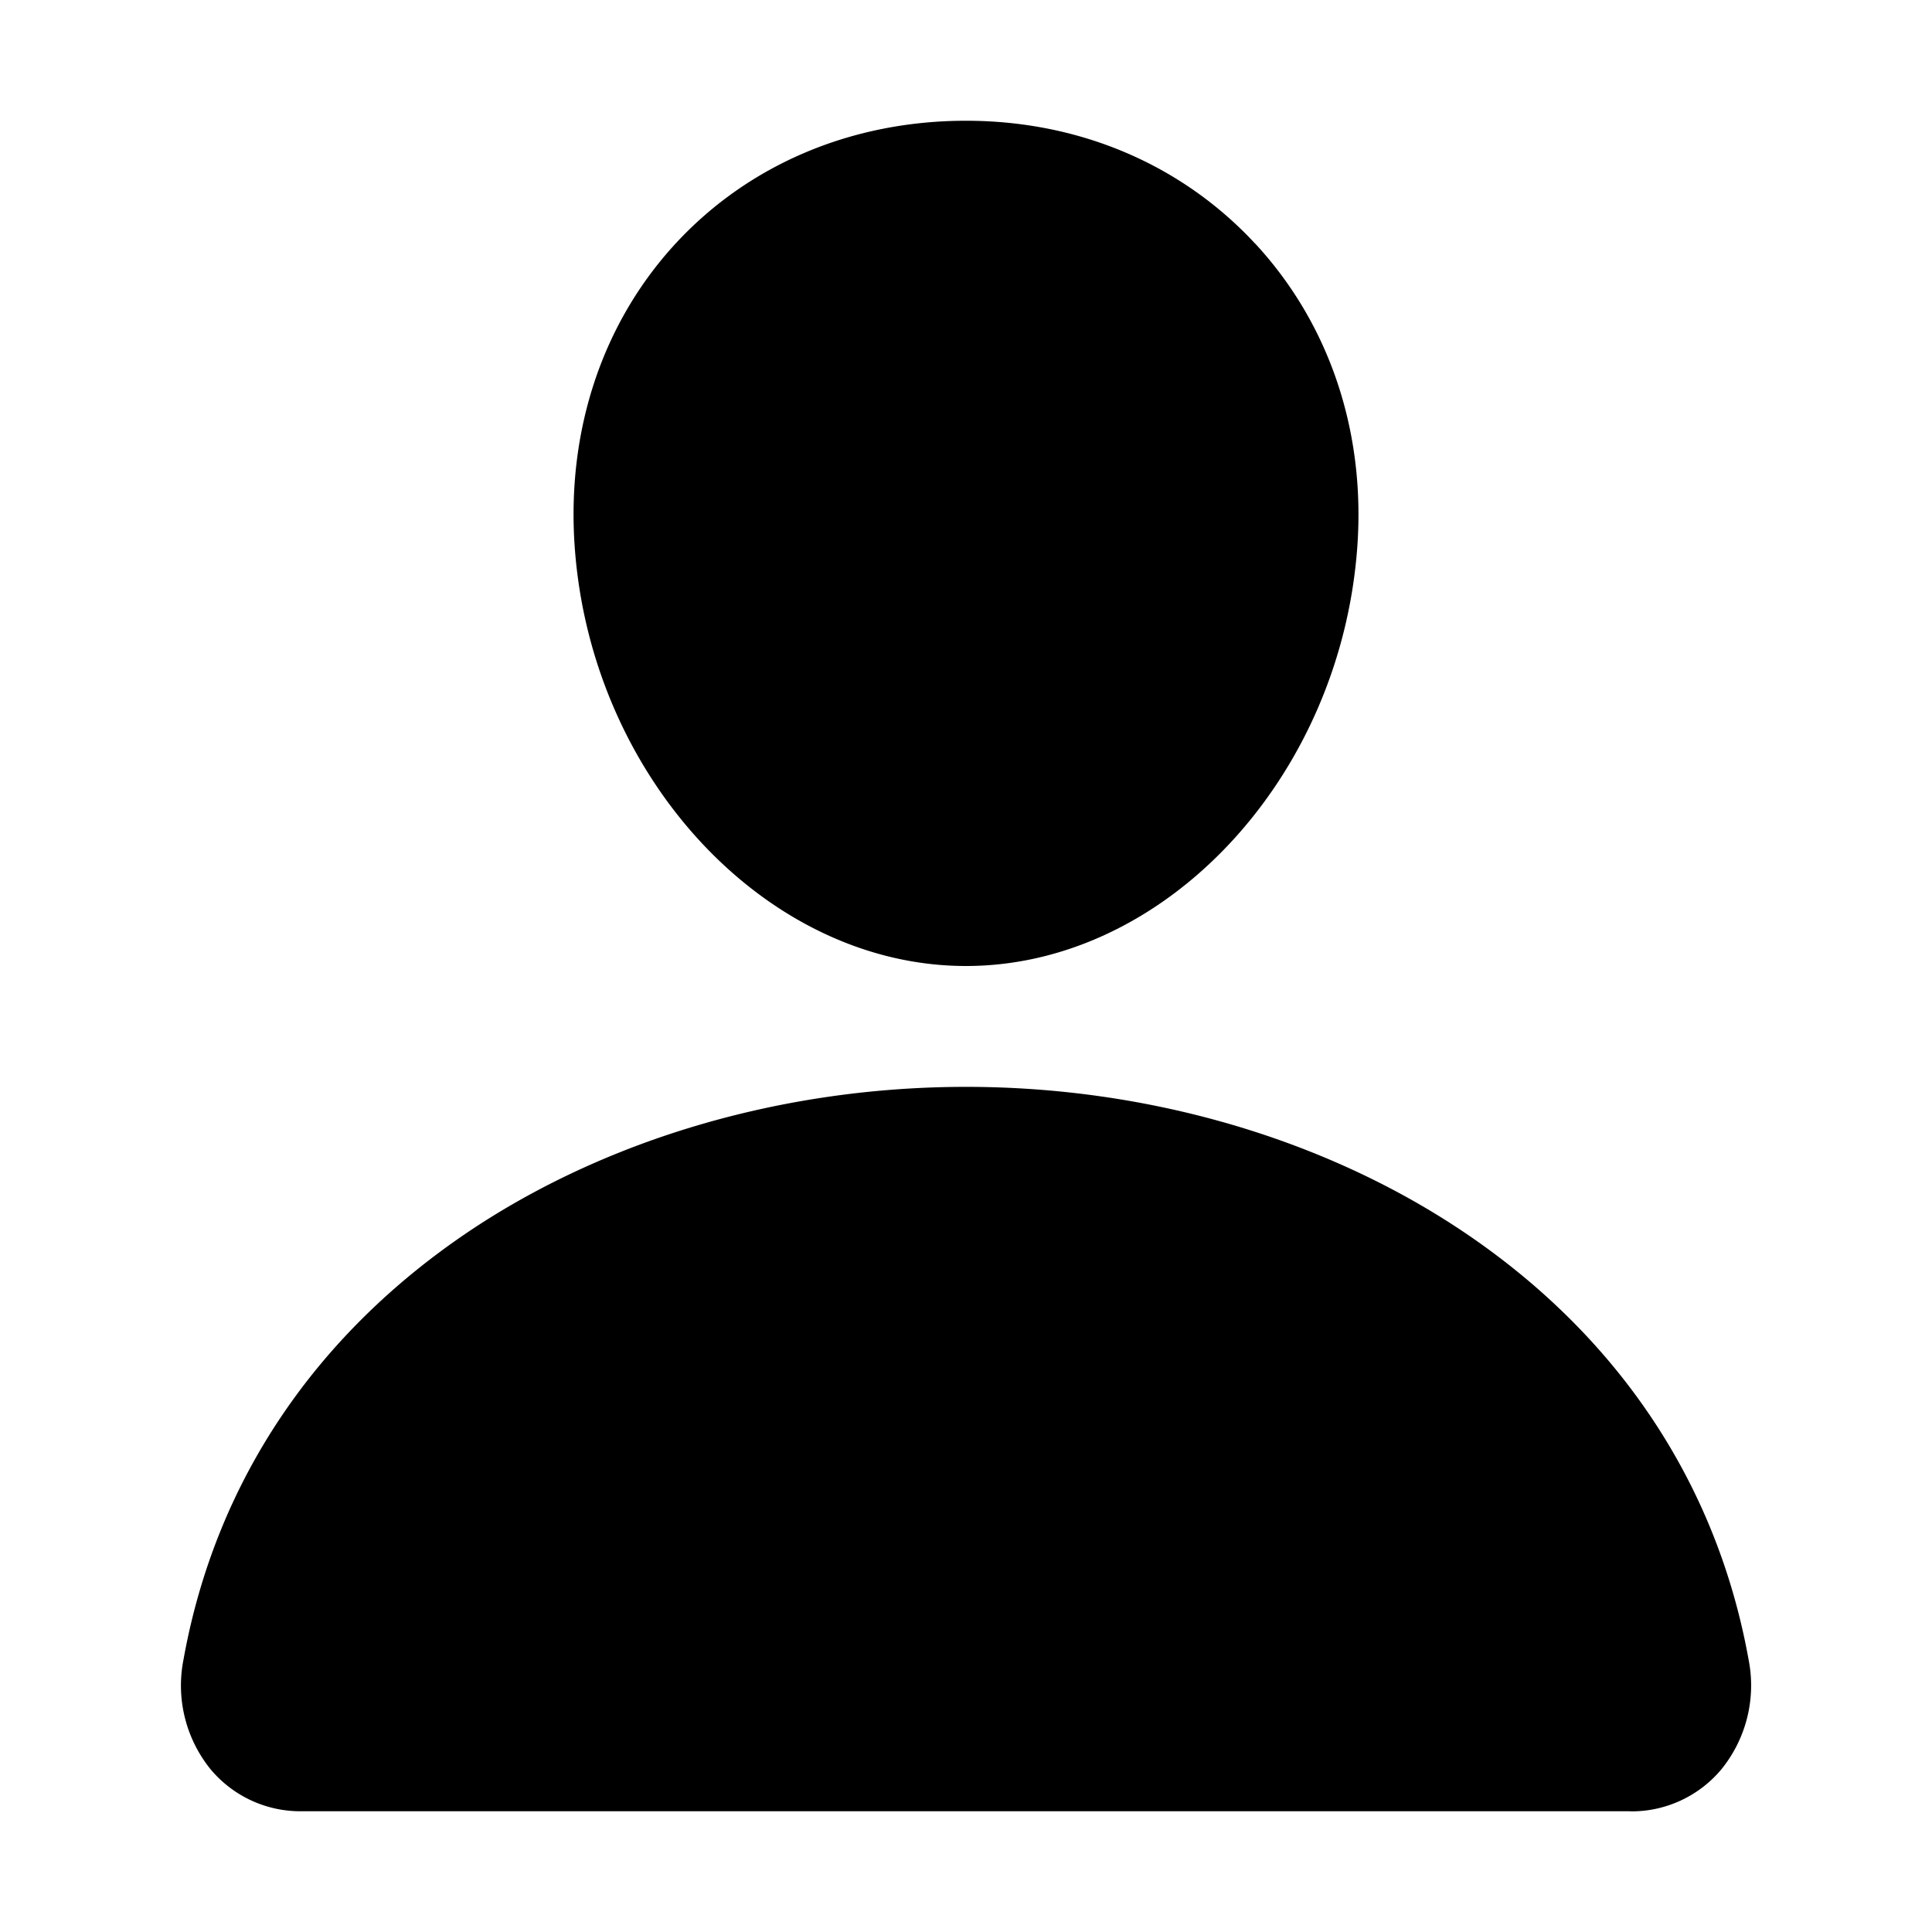 <svg xmlns="http://www.w3.org/2000/svg" width="18" height="18"><path d="M11.694 2.27C11.01 1.532 10.054 1.125 9 1.125c-1.06 0-2.019.404-2.7 1.138-.688.743-1.024 1.751-.945 2.84C5.511 7.252 7.146 9 9 9s3.486-1.748 3.645-3.896c.08-1.08-.258-2.086-.95-2.834m3.493 14.605H2.813a1.09 1.09 0 0 1-.851-.391 1.24 1.24 0 0 1-.252-1.024c.296-1.646 1.222-3.028 2.678-4C5.68 10.6 7.318 10.126 9 10.126s3.32.475 4.613 1.336c1.455.97 2.381 2.353 2.678 3.999a1.24 1.24 0 0 1-.253 1.023 1.09 1.09 0 0 1-.85.392"/></svg>